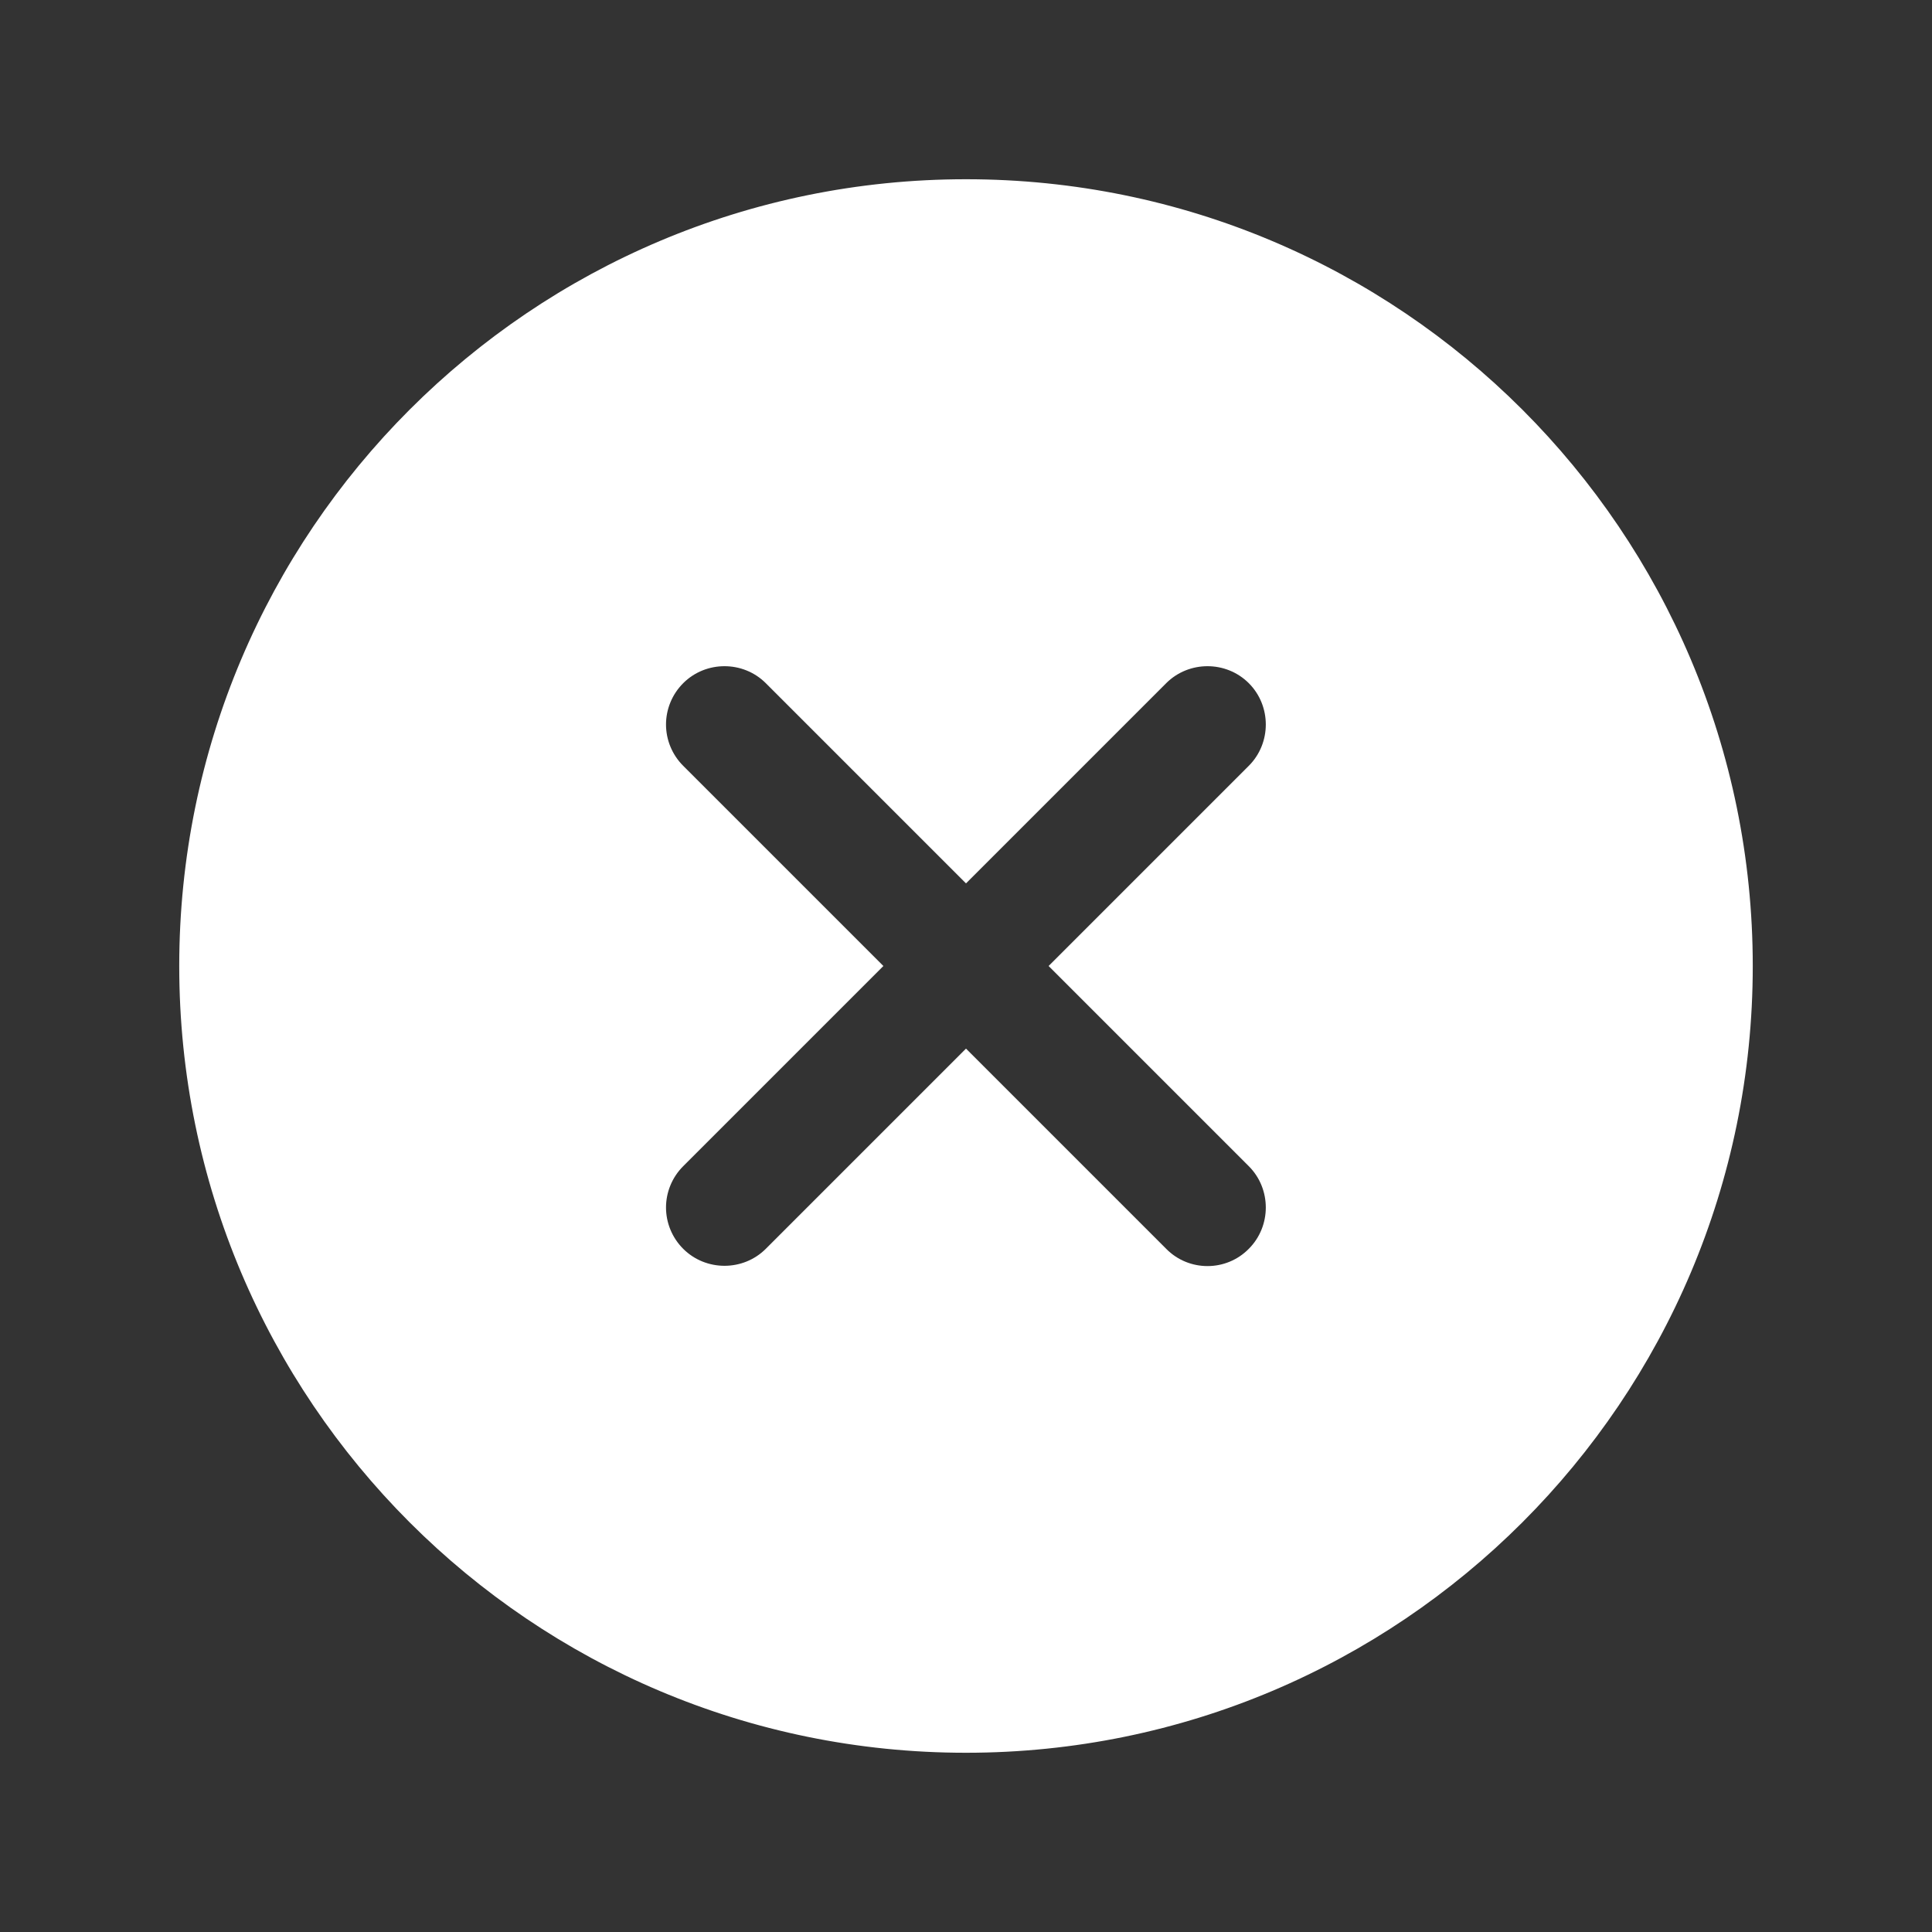 <?xml version="1.0" encoding="utf-8"?>
<!-- Generator: Adobe Illustrator 22.0.1, SVG Export Plug-In . SVG Version: 6.00 Build 0)  -->
<svg version="1.1" id="Layer_1" xmlns="http://www.w3.org/2000/svg" xmlns:xlink="http://www.w3.org/1999/xlink" x="0px" y="0px"
	 viewBox="0 0 512 512" style="enable-background:new 0 0 512 512;" xml:space="preserve" stroke="white" fill="white">
<rect x="0" y="0" width="512" height="512" fill="#333333" stroke="none"/>
<g>
	<path d="M256,48C141.1,48,48,141.1,48,256s93.1,208,208,208c114.9,0,208-93.1,208-208S370.9,48,256,48z M308.7,331.3L256,278.6
		l-52.7,52.7c-6.2,6.2-16.4,6.2-22.6,0c-3.1-3.1-4.7-7.2-4.7-11.3c0-4.1,1.6-8.2,4.7-11.3l52.7-52.7l-52.7-52.7
		c-3.1-3.1-4.7-7.2-4.7-11.3c0-4.1,1.6-8.2,4.7-11.3c6.2-6.2,16.4-6.2,22.6,0l52.7,52.7l52.7-52.7c6.2-6.2,16.4-6.2,22.6,0
		c6.2,6.2,6.2,16.4,0,22.6L278.6,256l52.7,52.7c6.2,6.2,6.2,16.4,0,22.6C325.1,337.6,314.9,337.6,308.7,331.3z"/>
</g>
</svg>
